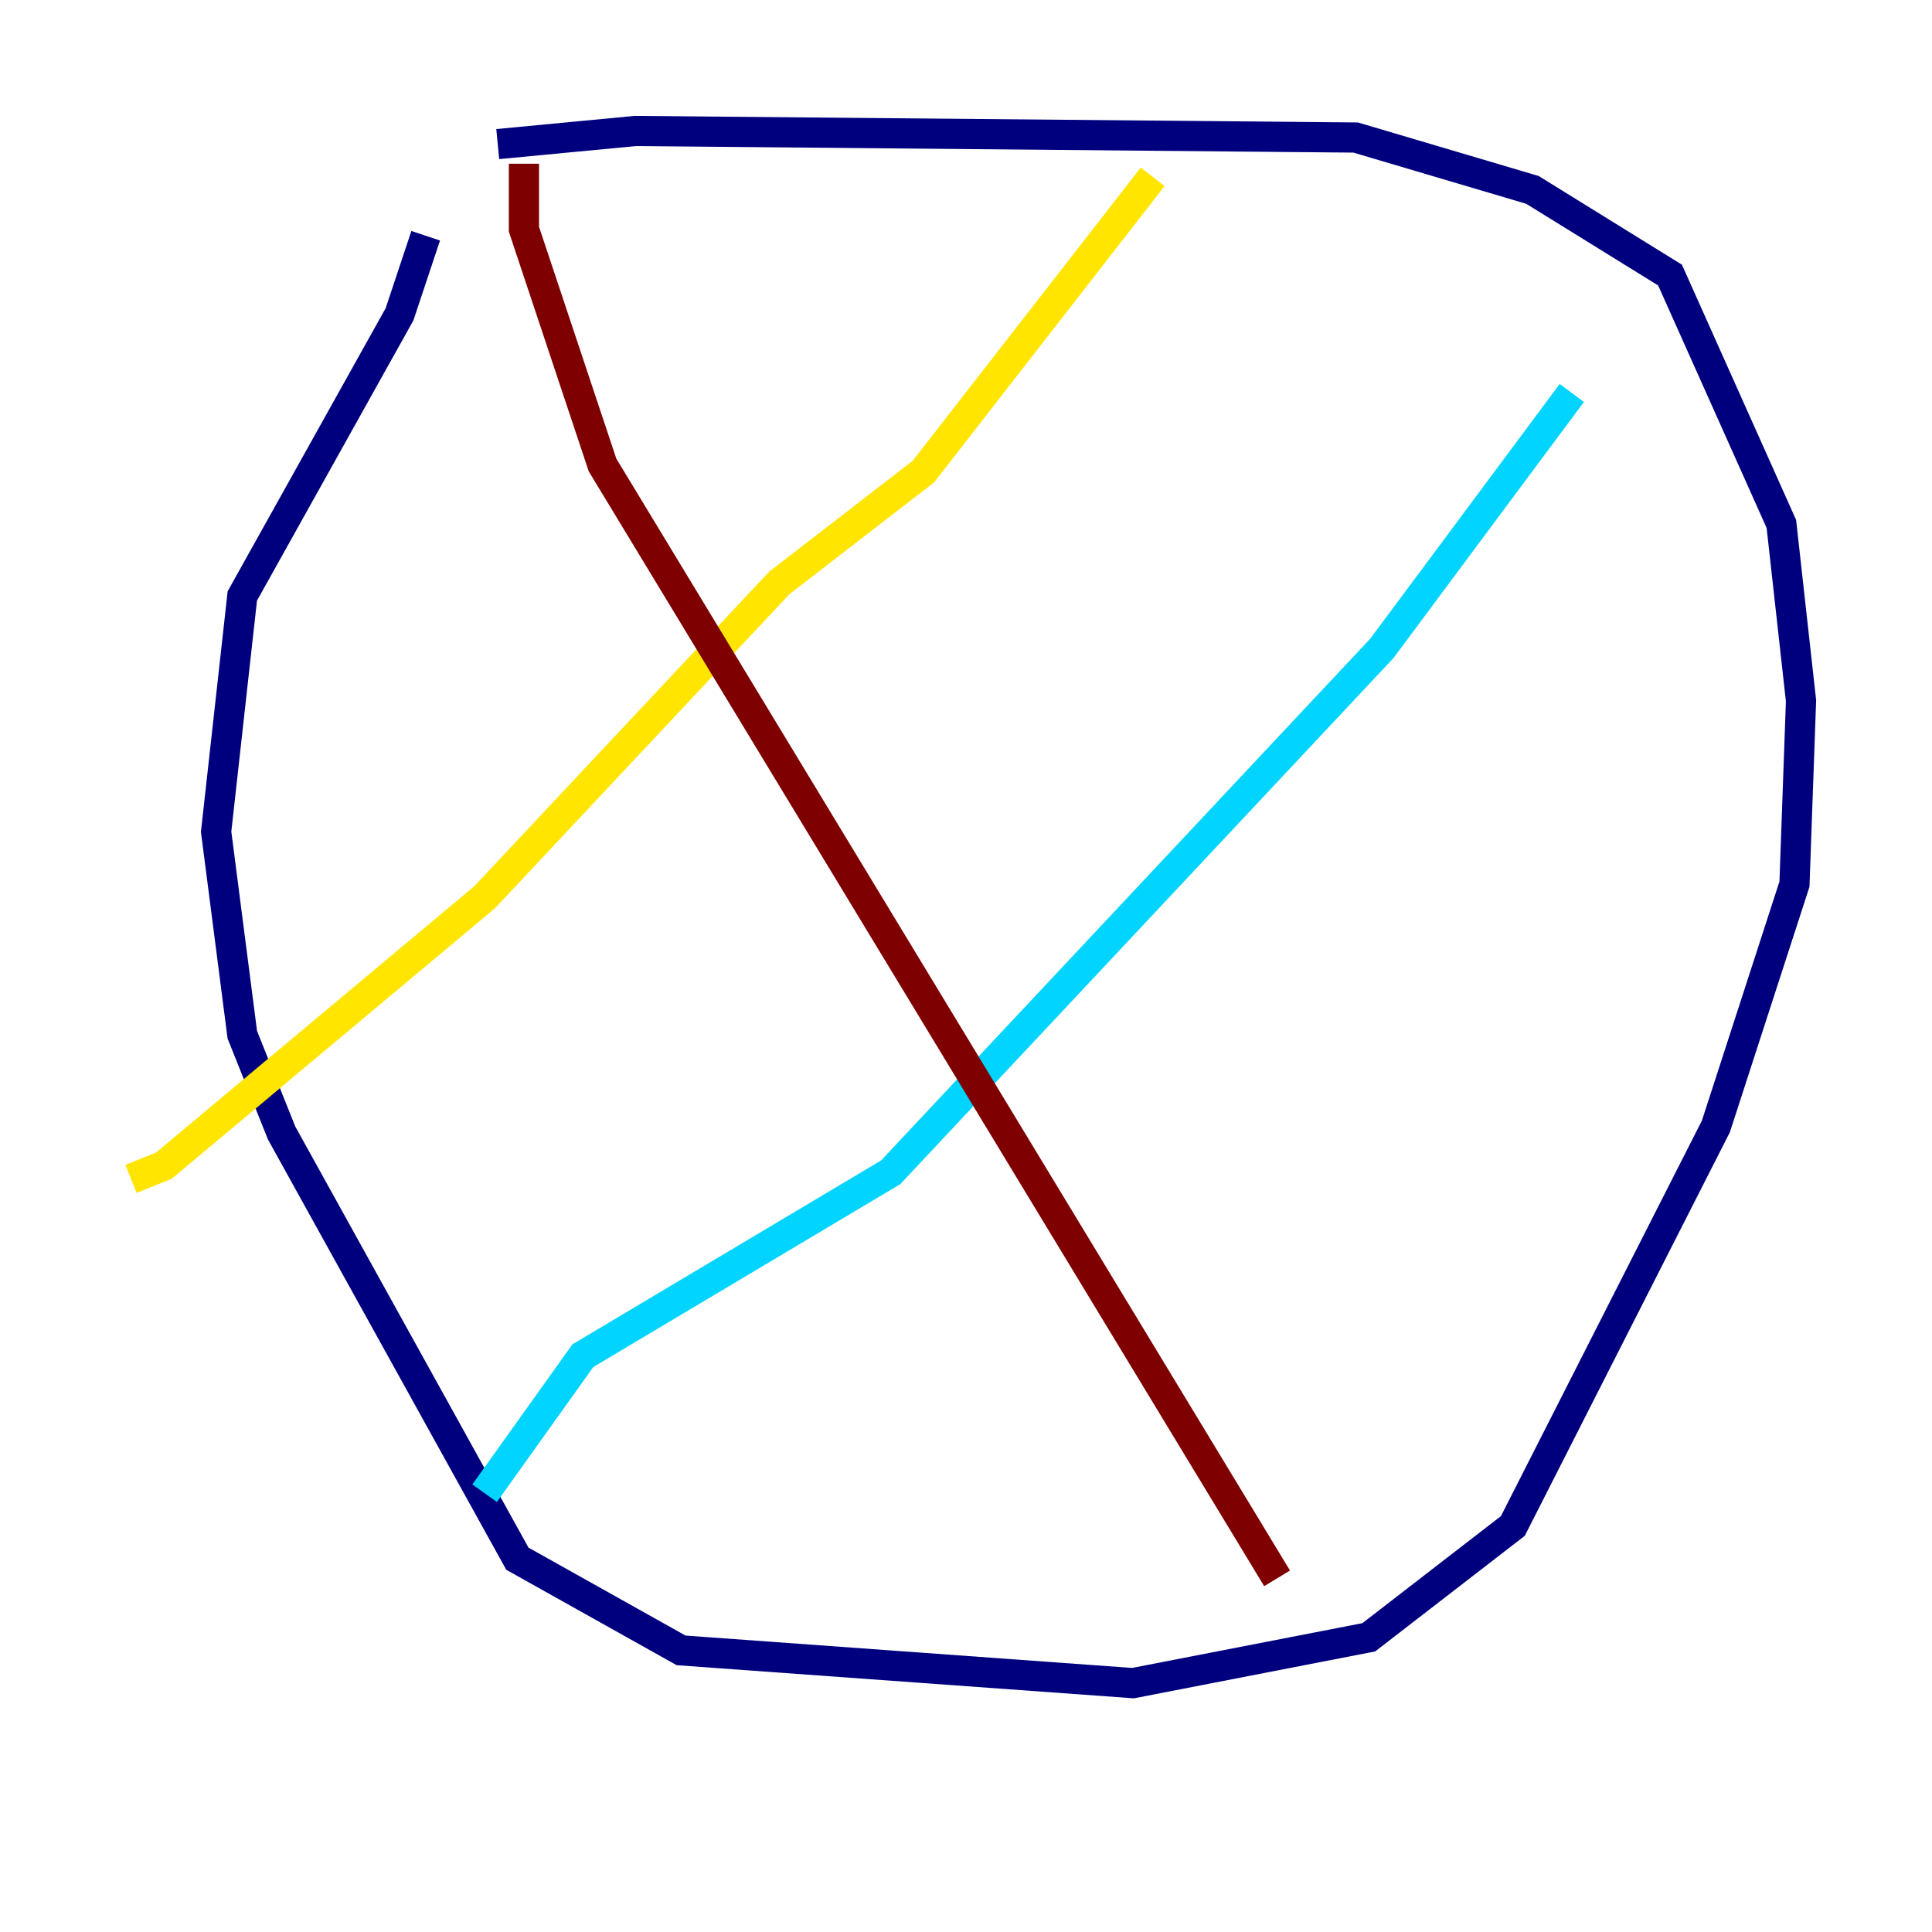 <?xml version="1.0" encoding="utf-8" ?>
<svg baseProfile="tiny" height="128" version="1.2" viewBox="0,0,128,128" width="128" xmlns="http://www.w3.org/2000/svg" xmlns:ev="http://www.w3.org/2001/xml-events" xmlns:xlink="http://www.w3.org/1999/xlink"><defs /><polyline fill="none" points="32.976,9.546 42.088,8.678 89.817,9.112 101.532,12.583 110.644,18.224 118.02,34.712 119.322,46.427 118.888,58.576 113.681,74.63 100.231,101.098 90.685,108.475 75.064,111.512 45.125,109.342 34.278,103.268 18.658,75.064 16.054,68.556 14.319,55.105 16.054,39.485 26.468,20.827 28.203,15.62" stroke="#00007f" stroke-width="2" /><polyline fill="none" points="104.136,26.034 91.552,42.956 59.01,77.668 38.617,89.817 32.108,98.929" stroke="#00d4ff" stroke-width="2" /><polyline fill="none" points="76.366,11.715 61.18,31.241 51.634,38.617 32.108,59.444 10.848,77.234 8.678,78.102" stroke="#ffe500" stroke-width="2" /><polyline fill="none" points="34.712,10.848 34.712,15.186 39.919,30.807 84.61,104.57" stroke="#7f0000" stroke-width="2" /></svg>
